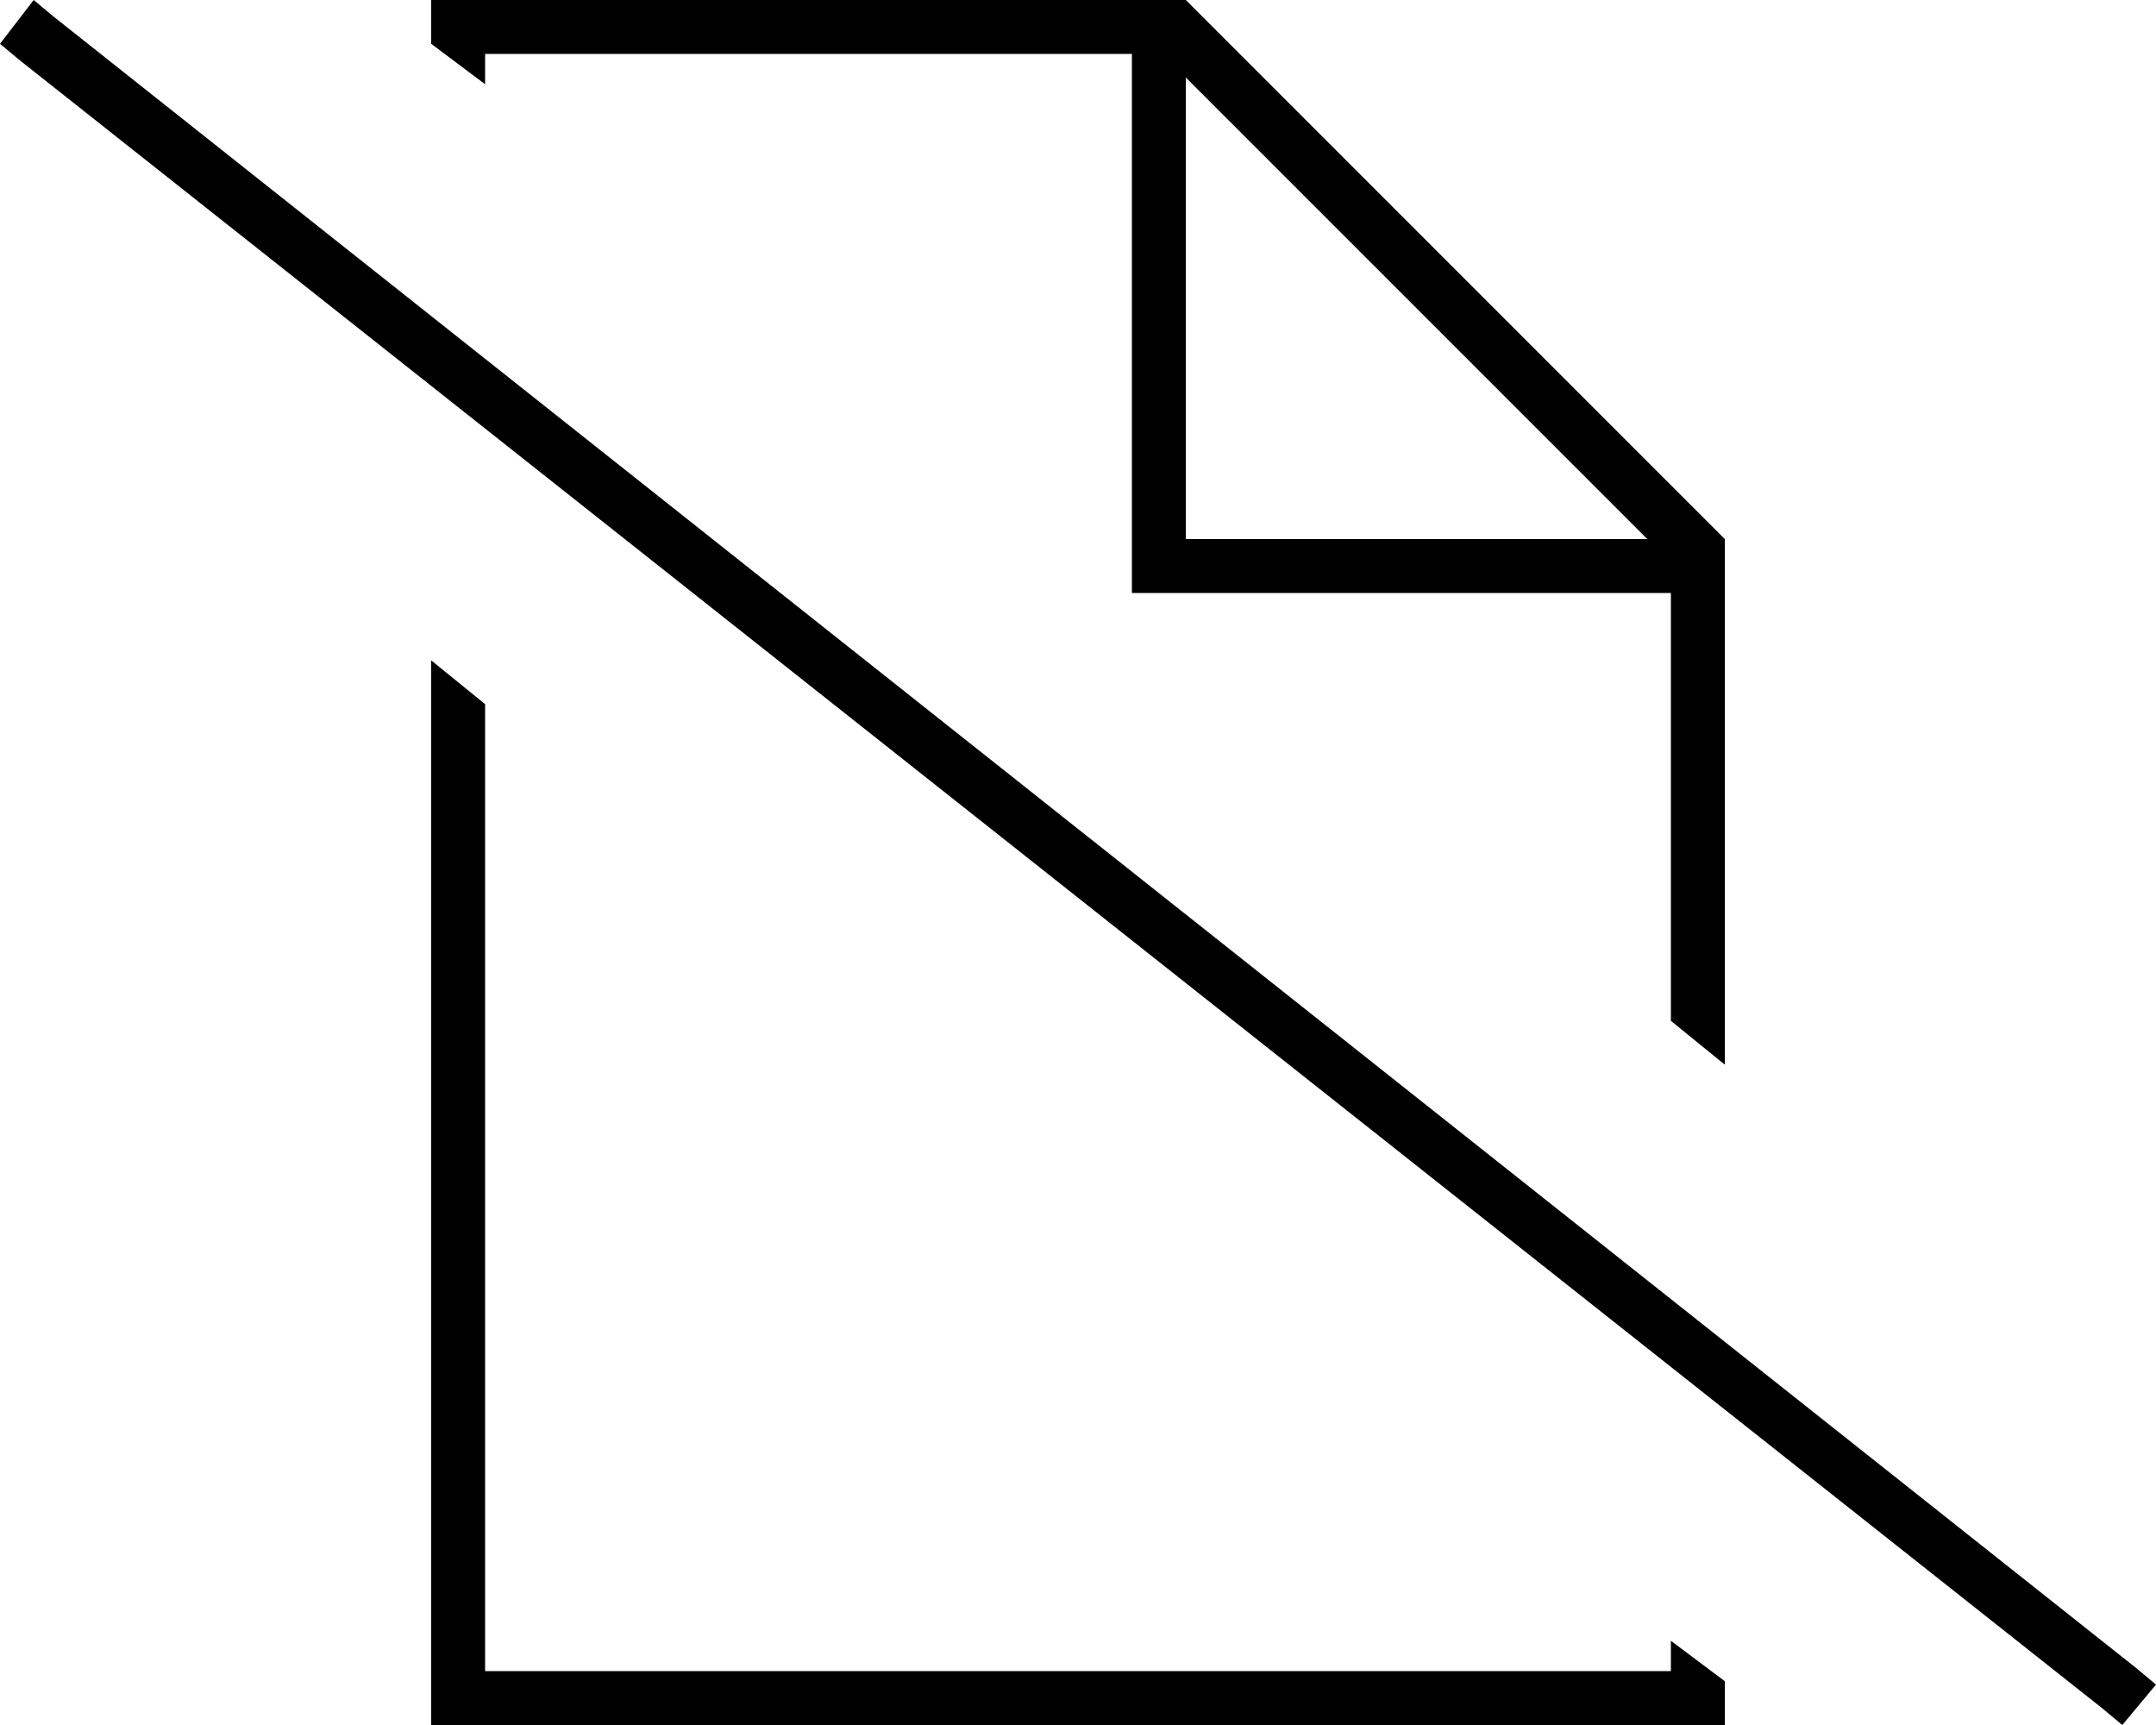 <svg xmlns="http://www.w3.org/2000/svg" viewBox="0 0 640 512">
  <path d="M 512 160 L 352 0 L 512 160 L 352 0 L 144 0 L 128 0 L 128 13 L 128 13 L 144 25 L 144 25 L 144 16 L 144 16 L 336 16 L 336 16 L 336 168 L 336 168 L 336 176 L 336 176 L 344 176 L 496 176 L 496 303 L 496 303 L 512 316 L 512 316 L 512 160 L 512 160 Z M 144 496 L 144 209 L 144 496 L 144 209 L 128 196 L 128 196 L 128 496 L 128 496 L 128 512 L 128 512 L 144 512 L 512 512 L 512 499 L 512 499 L 496 487 L 496 487 L 496 496 L 496 496 L 144 496 L 144 496 Z M 489 160 L 352 160 L 489 160 L 352 160 L 352 23 L 352 23 L 489 160 L 489 160 Z M 16 5 L 10 0 L 16 5 L 10 0 L 0 13 L 0 13 L 6 18 L 6 18 L 624 507 L 624 507 L 630 512 L 630 512 L 640 500 L 640 500 L 634 495 L 634 495 L 16 5 L 16 5 Z" />
</svg>